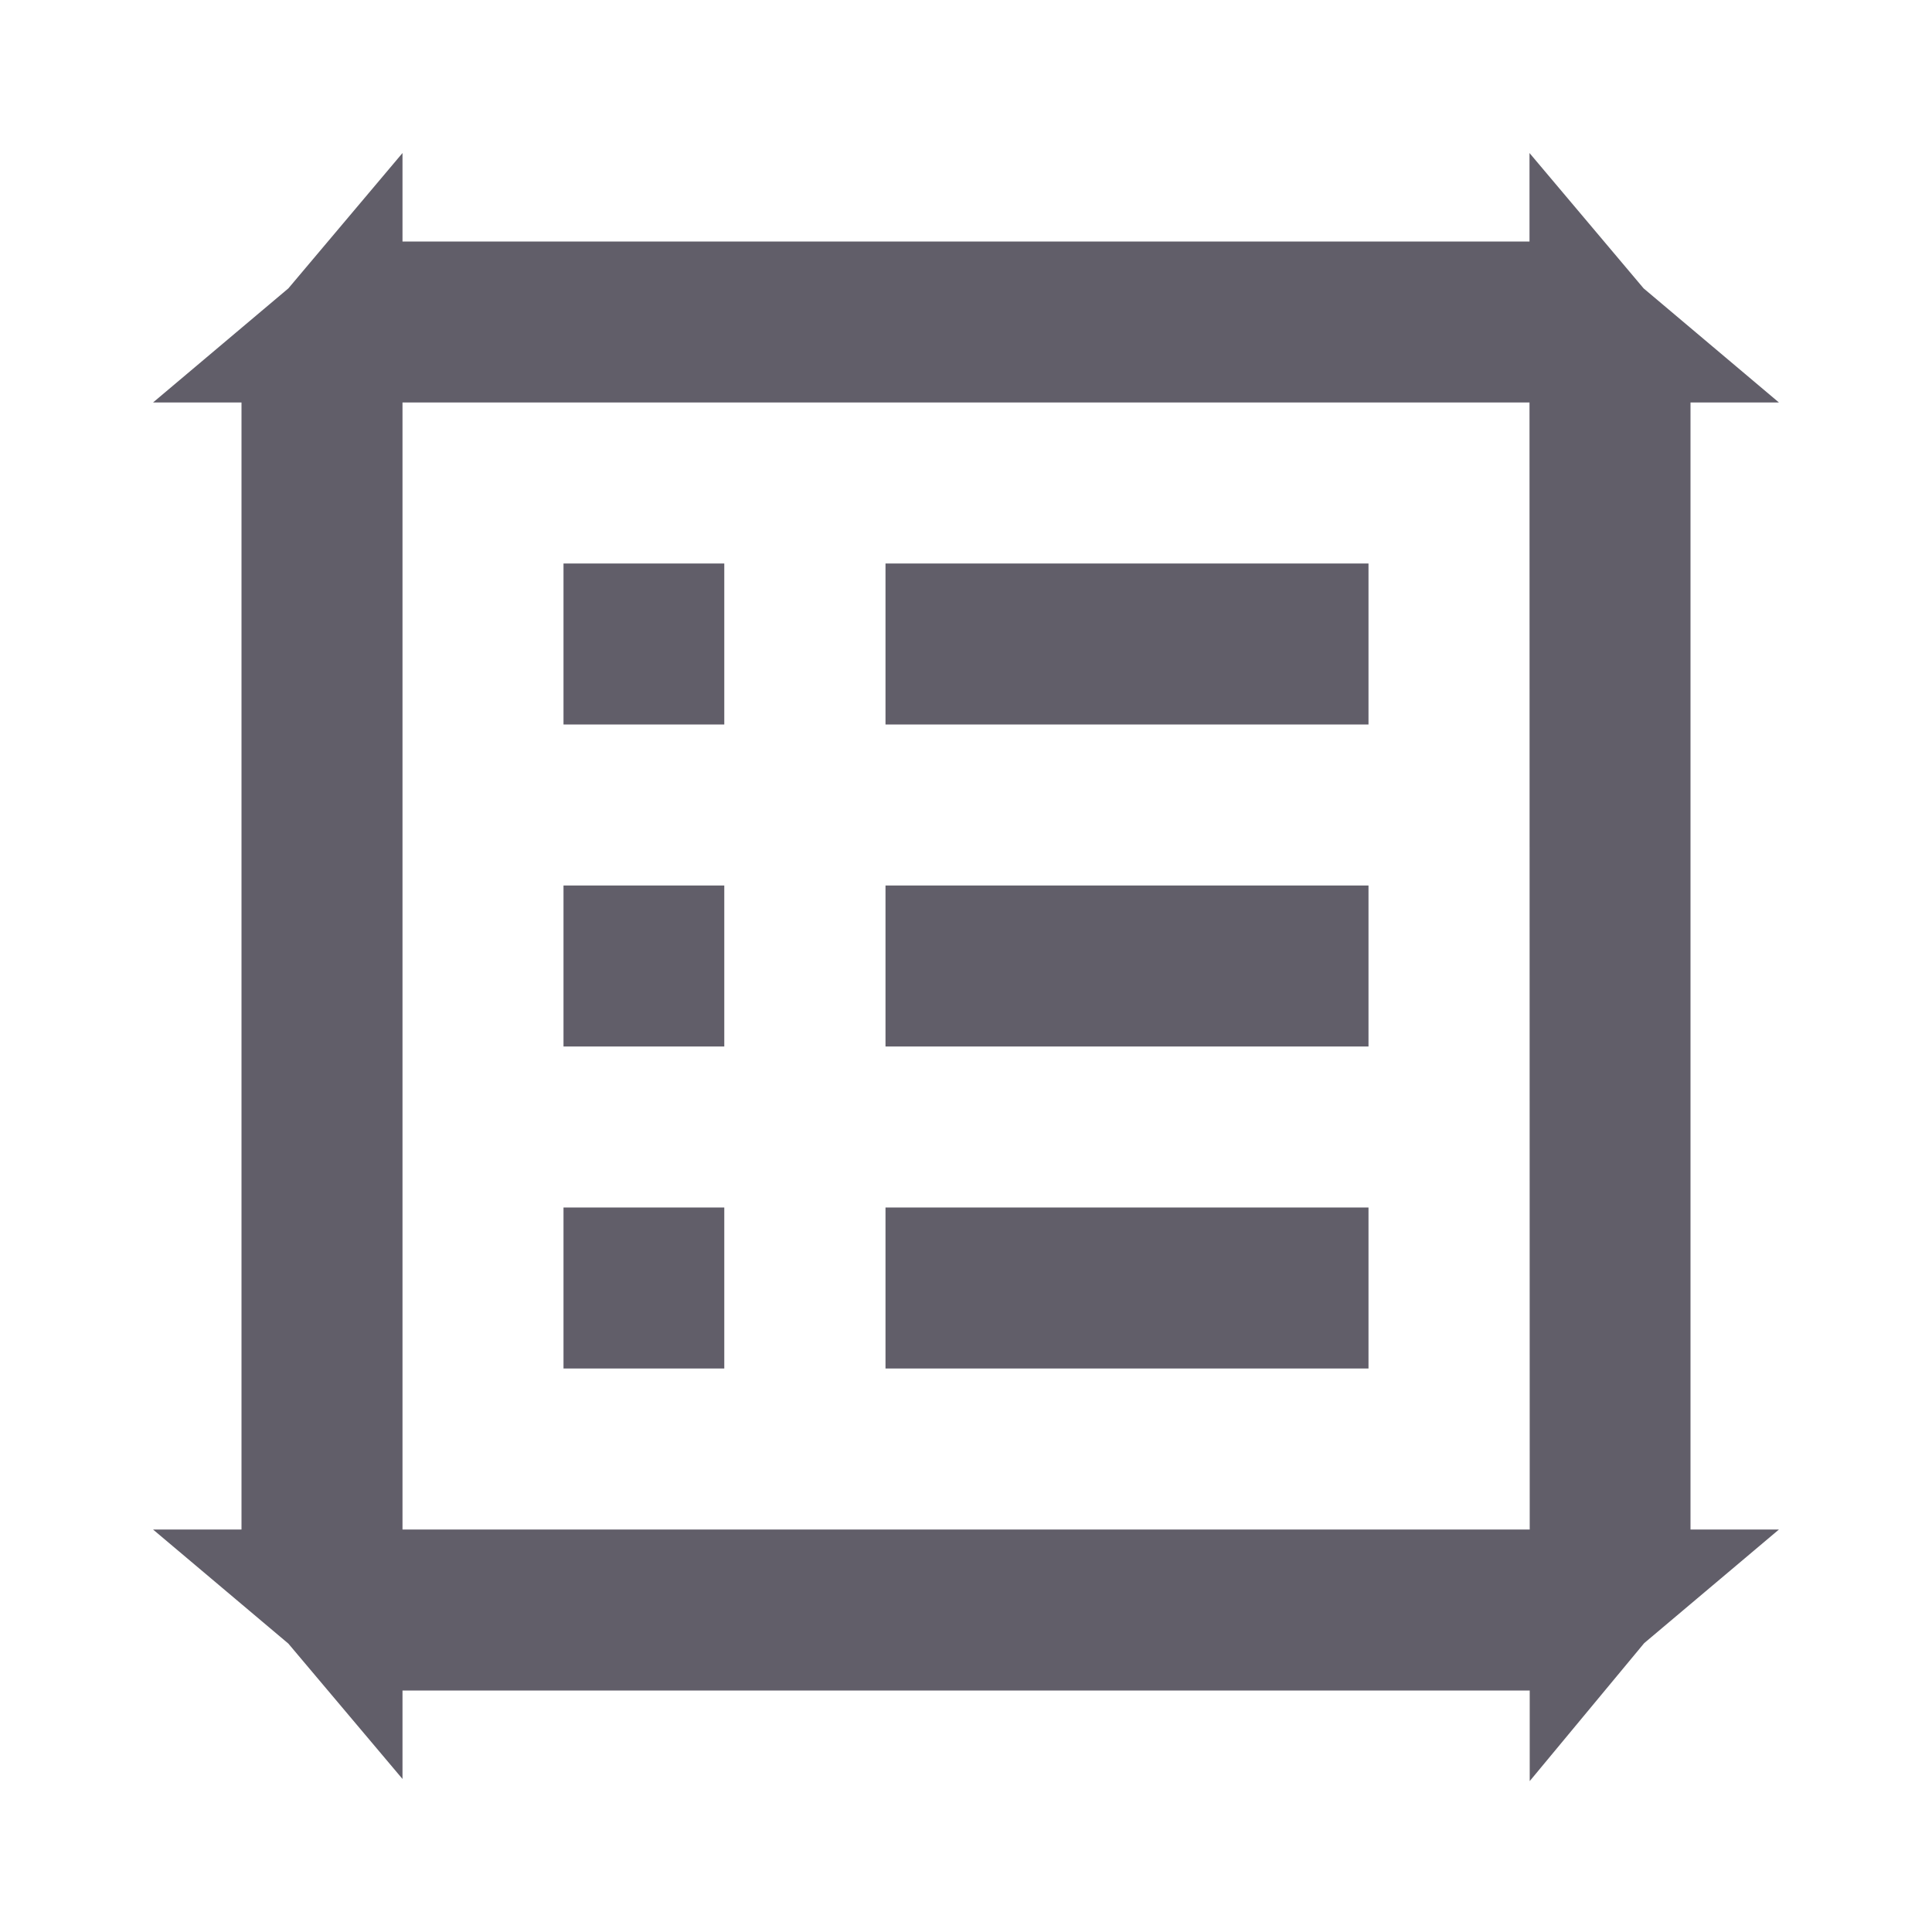 <svg width="18" height="18" viewBox="0 0 18 18" fill="none" xmlns="http://www.w3.org/2000/svg">
<path d="M3.1 14.25V14.797C2.975 14.649 2.9 14.458 2.9 14.25V3.75C2.9 3.542 2.975 3.351 3.1 3.203V3.75V14.25ZM3.75 15.1C3.542 15.1 3.351 15.025 3.203 14.9H3.75H14.252H14.797C14.649 15.025 14.458 15.1 14.25 15.1H3.75ZM15.1 14.25C15.1 14.457 15.025 14.647 14.902 14.795L14.902 14.25L14.9 3.75L14.9 3.203C15.025 3.351 15.1 3.542 15.1 3.75V14.25ZM14.25 2.9C14.458 2.9 14.649 2.975 14.797 3.1H14.25H3.75H3.203C3.351 2.975 3.542 2.9 3.75 2.9H14.25Z" fill="#615E69" stroke="#615E69" stroke-width="1.3"/>
<path d="M5.25 5.25H6.748V6.75H5.25V5.25ZM8.25 5.25H12.75V6.75H8.25V5.25ZM5.25 8.25H6.748V9.75H5.25V8.25ZM8.25 8.25H12.75V9.75H8.25V8.25ZM5.25 11.25H6.748V12.75H5.25V11.25ZM8.25 11.25H12.75V12.75H8.25V11.25Z" fill="#615E69"/>
</svg>
